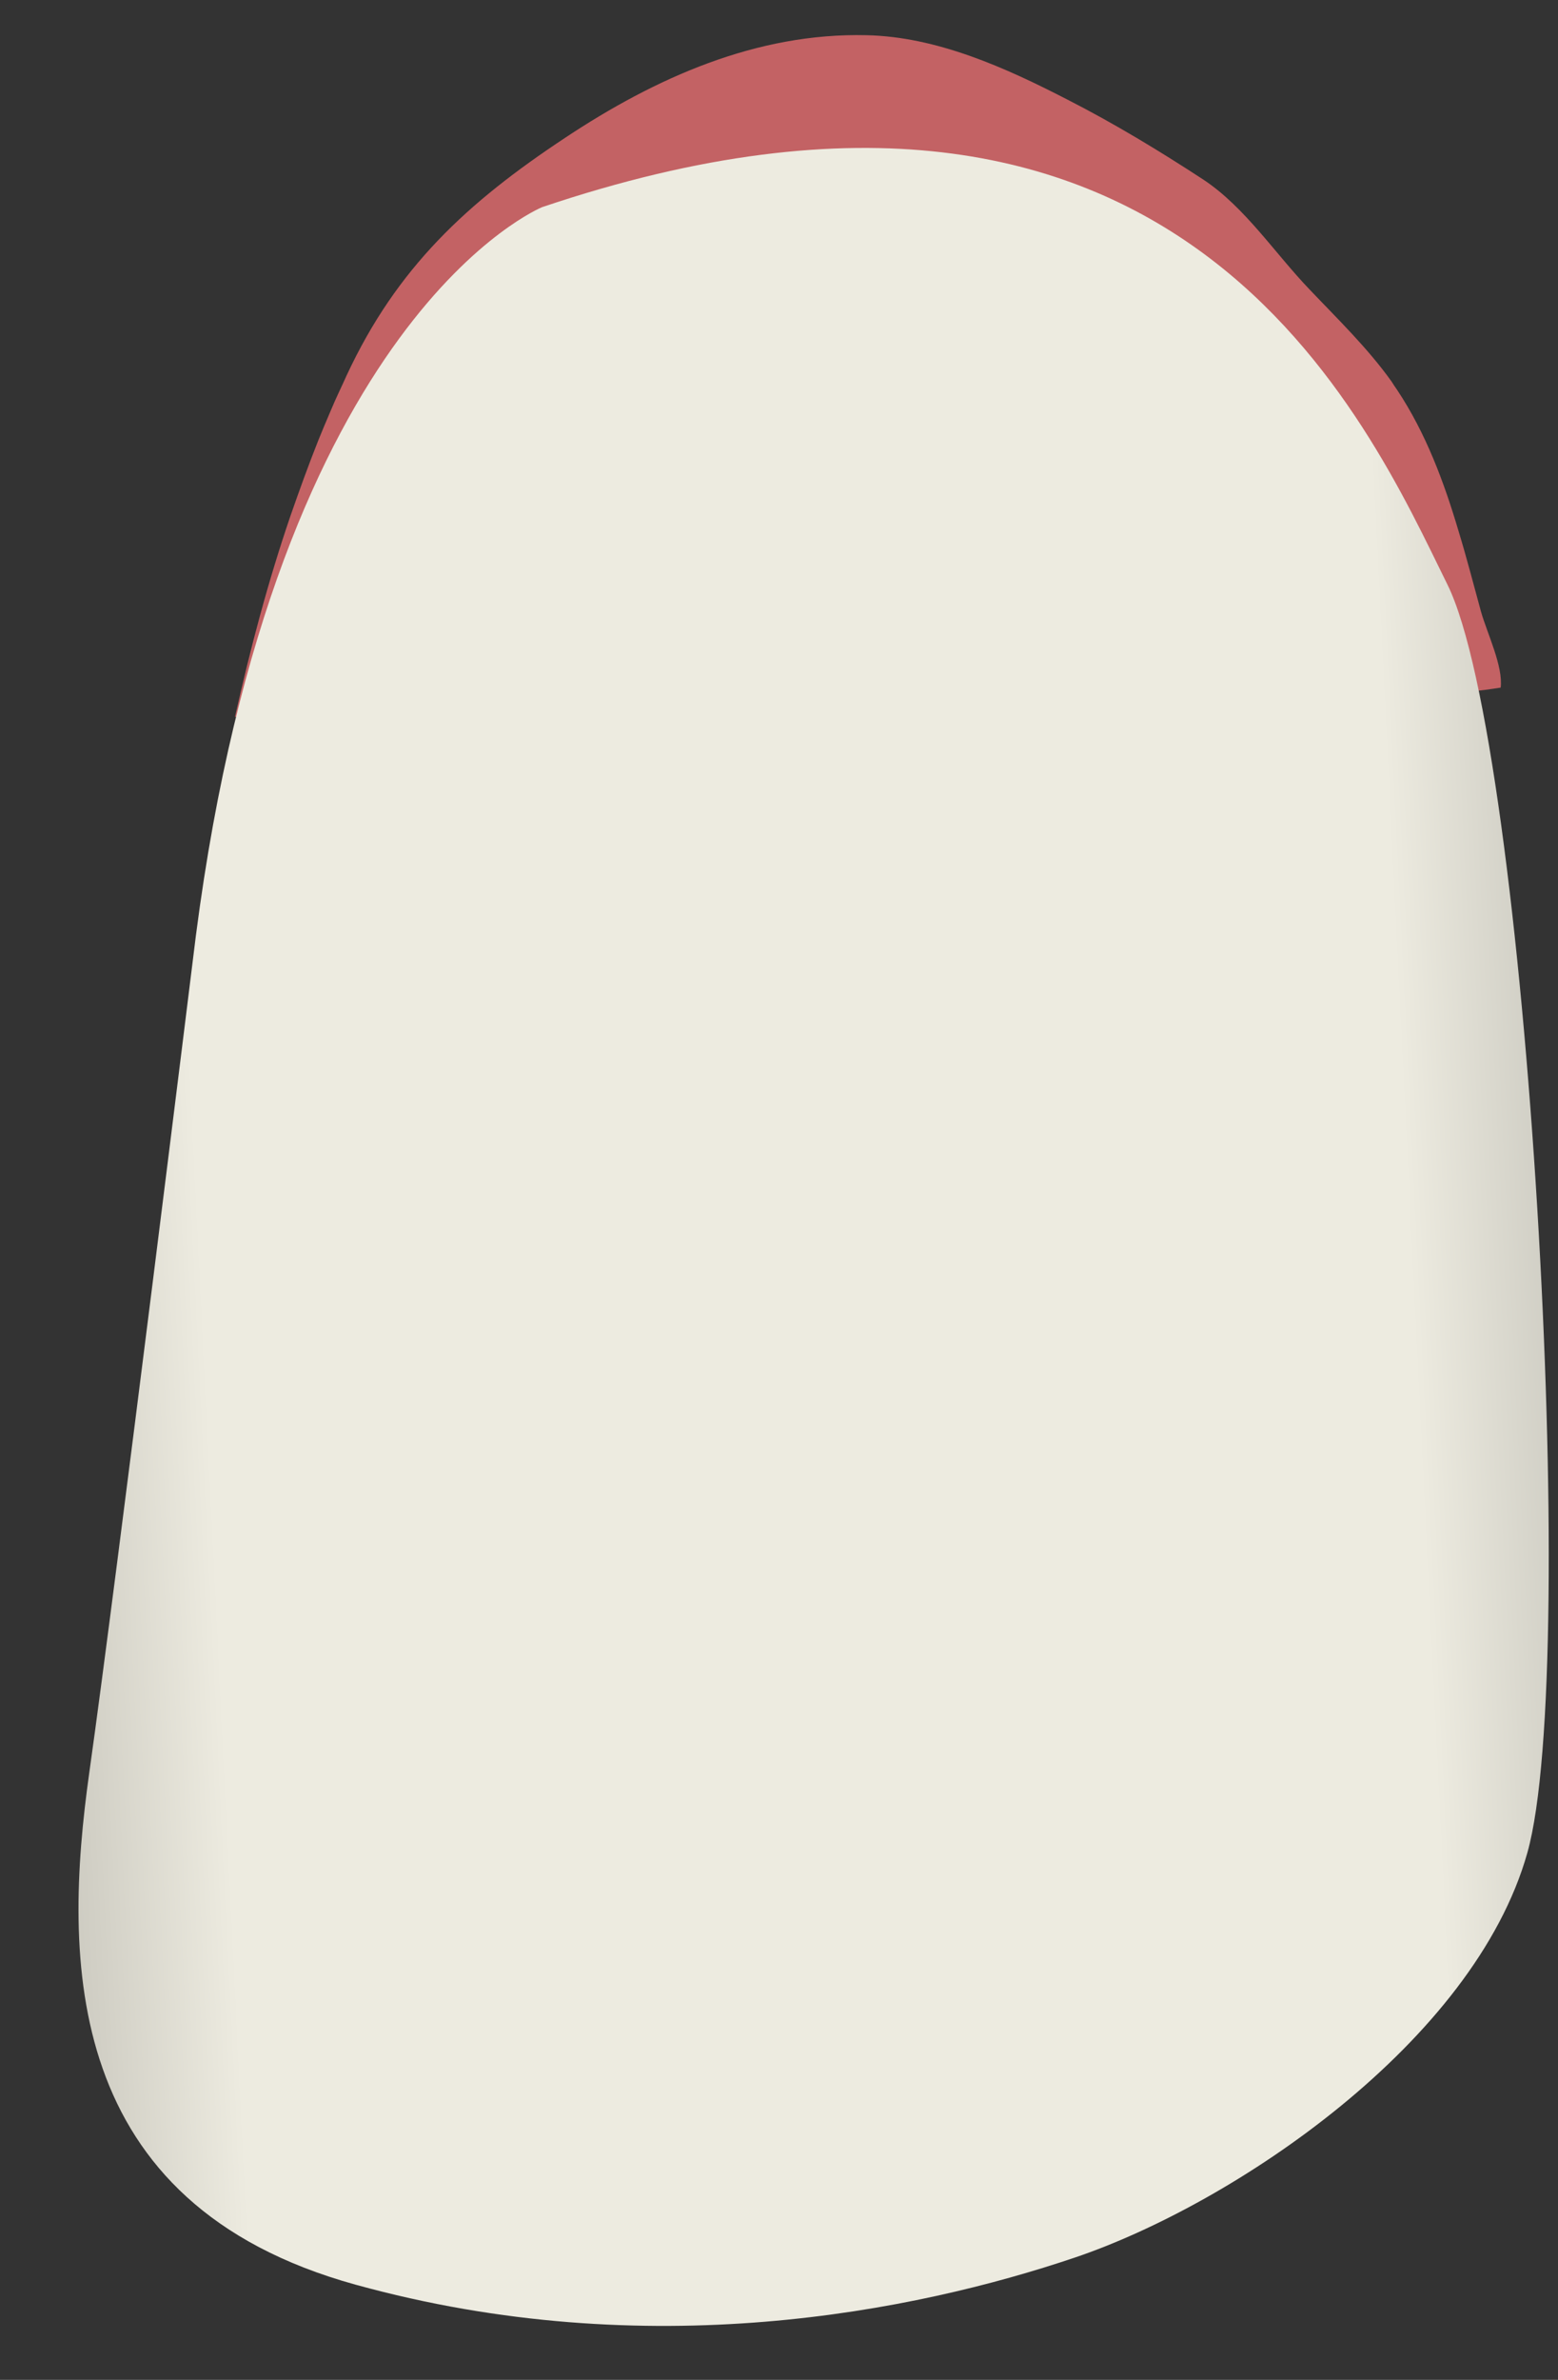 <svg width="19" height="29" viewBox="0 0 19 29" fill="none" xmlns="http://www.w3.org/2000/svg">
<rect x="0" y="0" width="19" height="29" fill="#333333" stroke="none"/>
<path d="M17.038 4.751C17.016 4.719 16.993 4.687 16.971 4.65C16.678 4.24 16.313 3.888 15.966 3.523C15.542 3.08 15.181 2.524 14.677 2.19C14.14 1.839 13.59 1.506 13.018 1.214C12.265 0.826 11.427 0.447 10.566 0.429C9.227 0.397 7.992 0.949 6.892 1.679C5.697 2.469 4.841 3.258 4.228 4.573C4.165 4.714 4.097 4.851 4.038 4.993C4.029 5.015 3.957 5.184 3.953 5.193C3.93 5.248 3.908 5.303 3.885 5.358C3.763 5.664 3.651 5.974 3.543 6.284C3.268 7.087 3.051 7.909 2.866 8.735C3.772 8.744 4.665 8.758 4.818 8.753C4.868 8.753 4.913 8.753 4.963 8.749C5.715 7.238 6.067 5.513 6.211 4.632C6.261 4.591 6.31 4.554 6.36 4.518C8.438 2.907 9.222 2.355 10.525 2.382C11.233 2.396 12.571 3.126 13.897 4.007C14.095 5.303 14.546 7.001 15.258 8.525C16.254 8.489 17.318 8.534 18.301 8.379C18.332 8.119 18.138 7.722 18.062 7.457C17.972 7.129 17.886 6.795 17.787 6.471C17.611 5.878 17.39 5.28 17.038 4.751Z" fill="#C36264"/>
<path d="M6.612 2.524C6.612 2.524 3.367 3.838 2.389 11.4C2.389 11.4 1.415 19.291 1.09 21.592C0.766 23.892 0.766 26.854 4.336 27.84C7.906 28.826 11.156 28.168 13.104 27.511C15.051 26.854 17.977 24.882 18.626 22.578C19.275 20.277 18.626 9.096 17.652 7.124C16.678 5.152 14.406 -0.105 6.612 2.524Z" fill="url(#paint0_linear_125_3548)"/>
<defs>
<linearGradient id="paint0_linear_125_3548" x1="-3.486" y1="15.727" x2="22.36" y2="14.448" gradientUnits="userSpaceOnUse">
<stop stop-color="#94938C"/>
<stop offset="0.166" stop-color="#D2D0C6"/>
<stop offset="0.23" stop-color="#EDEBE0"/>
<stop offset="0.799" stop-color="#EDEBE0"/>
<stop offset="0.983" stop-color="#9B9A93"/>
<stop offset="1" stop-color="#94938C"/>
</linearGradient>
</defs>
</svg>
